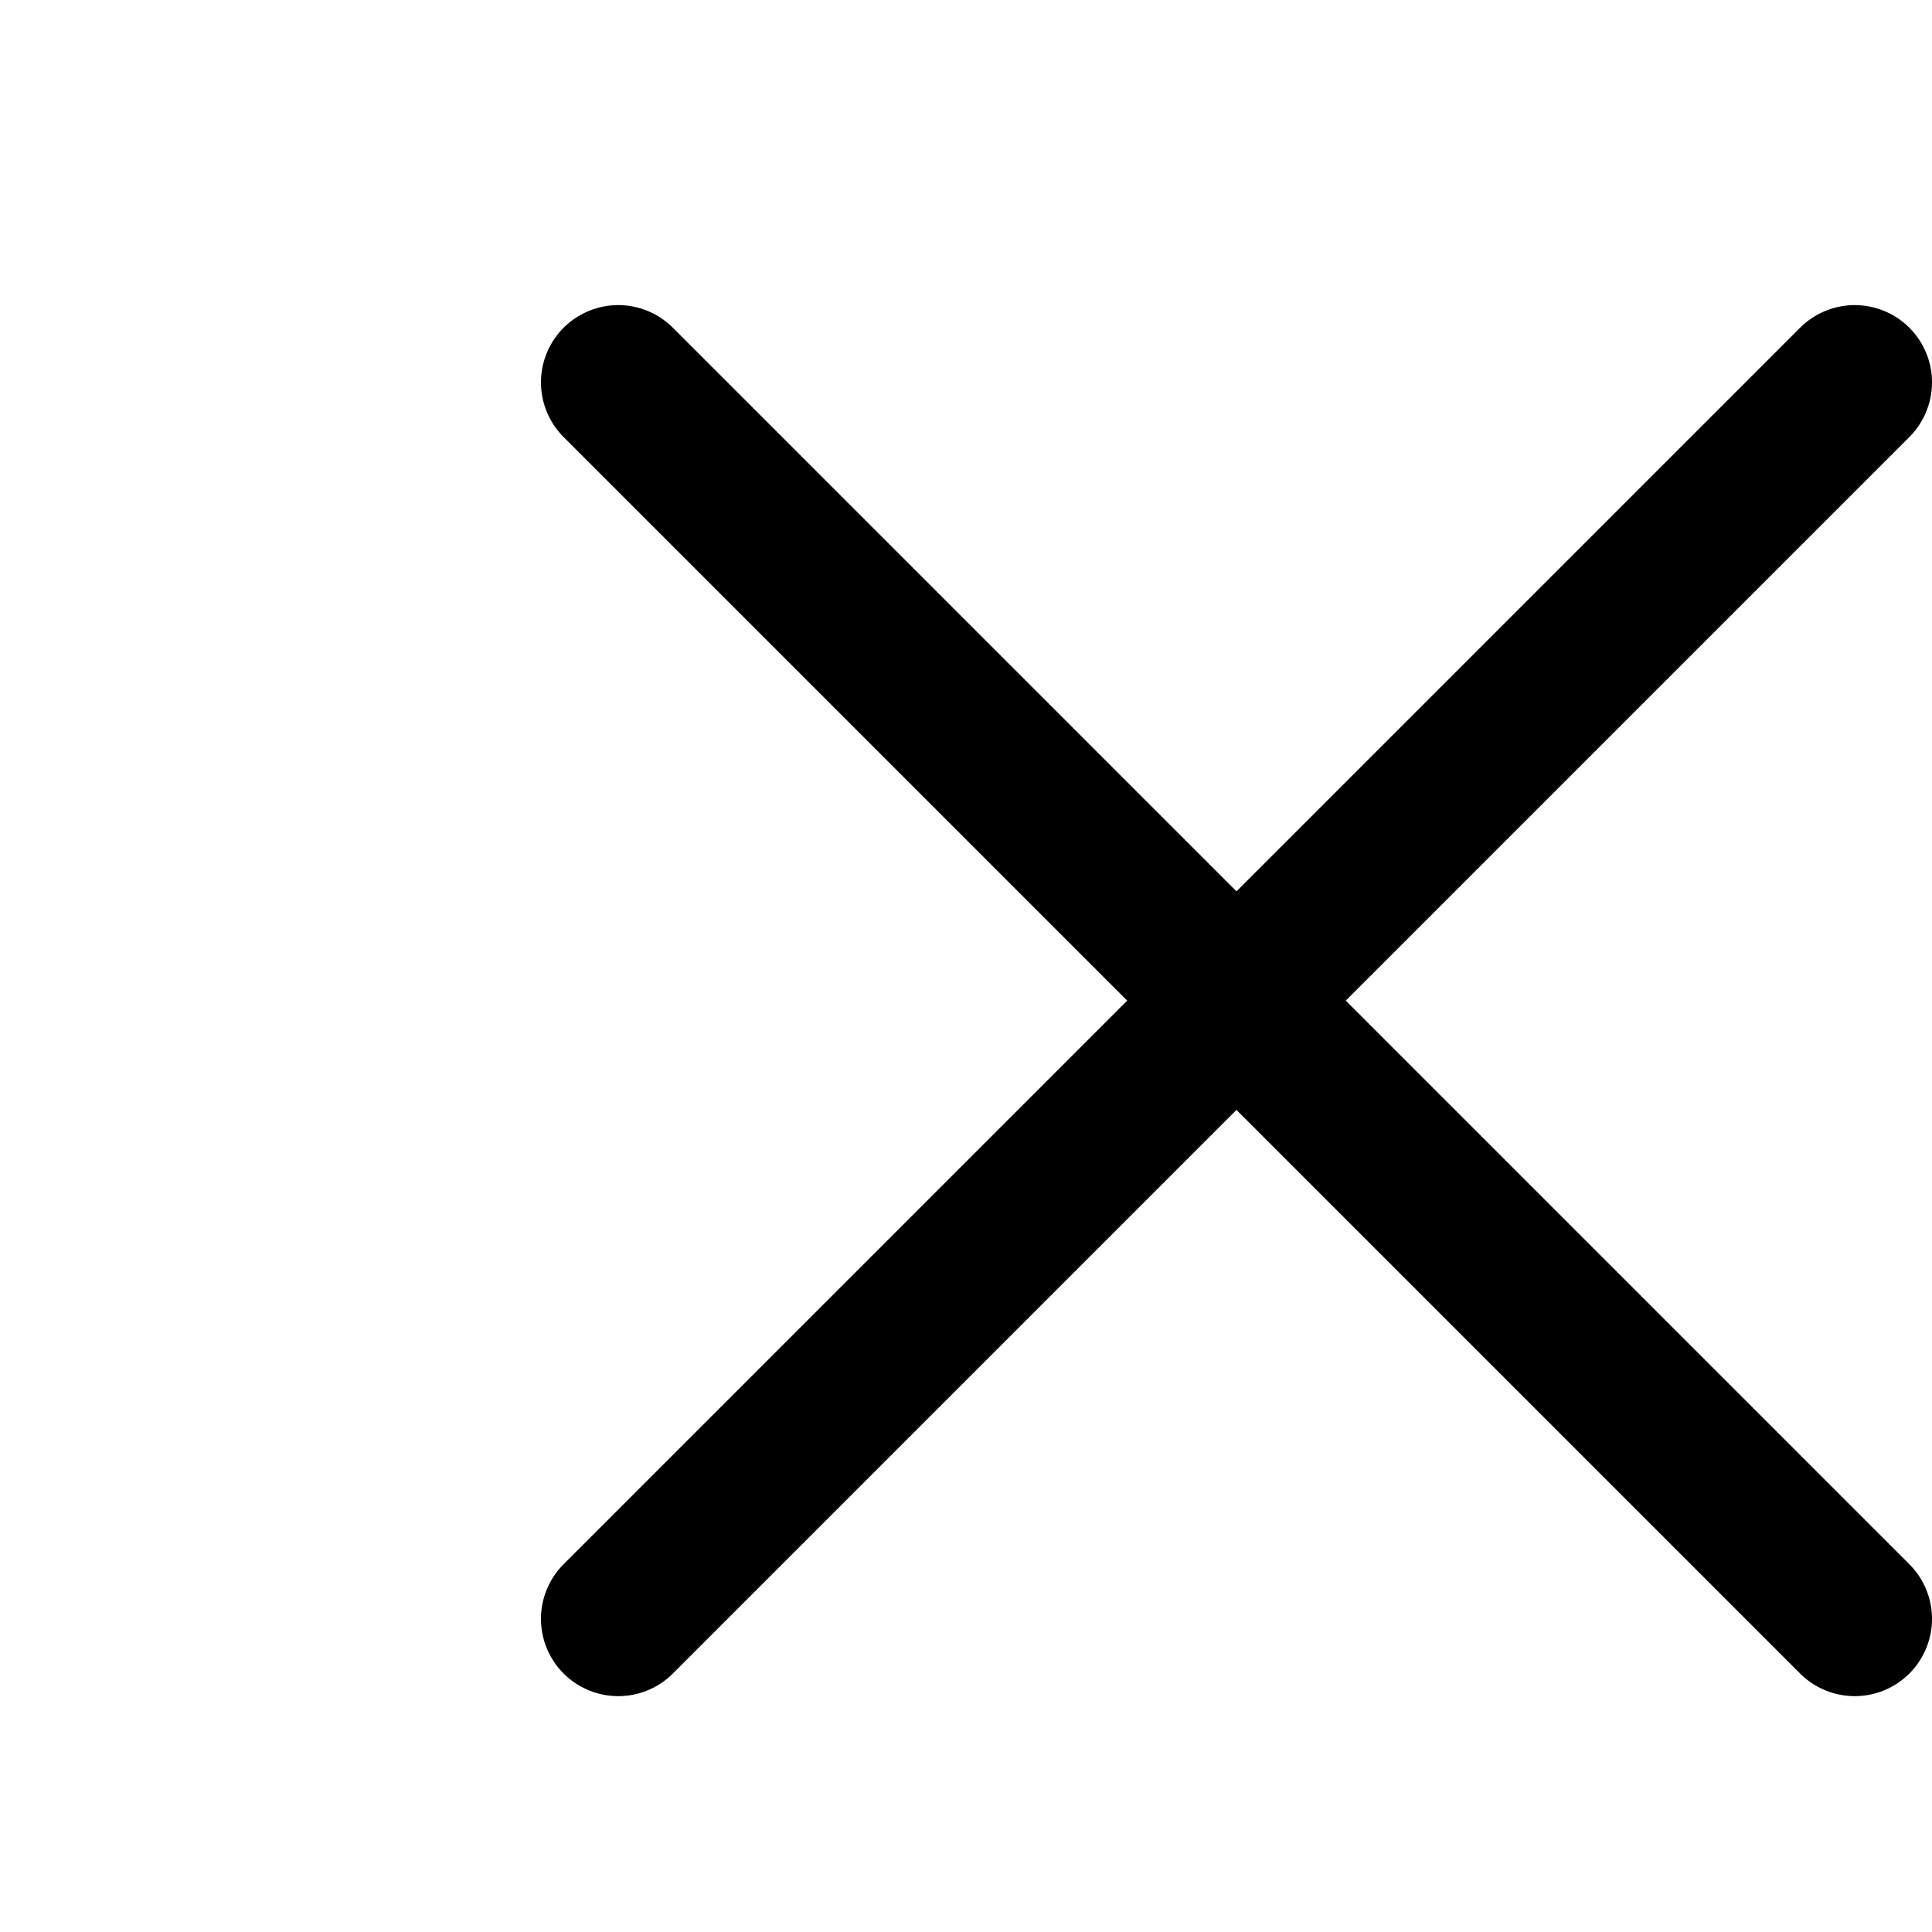 <svg width="25" height="25" viewBox="0 0 25 25" fill="none" xmlns="http://www.w3.org/2000/svg">
<path d="M24 4.948L8 20.948M8 4.948L24 20.948" stroke="black" stroke-width="2" stroke-linecap="round" stroke-linejoin="round"/>
</svg>
